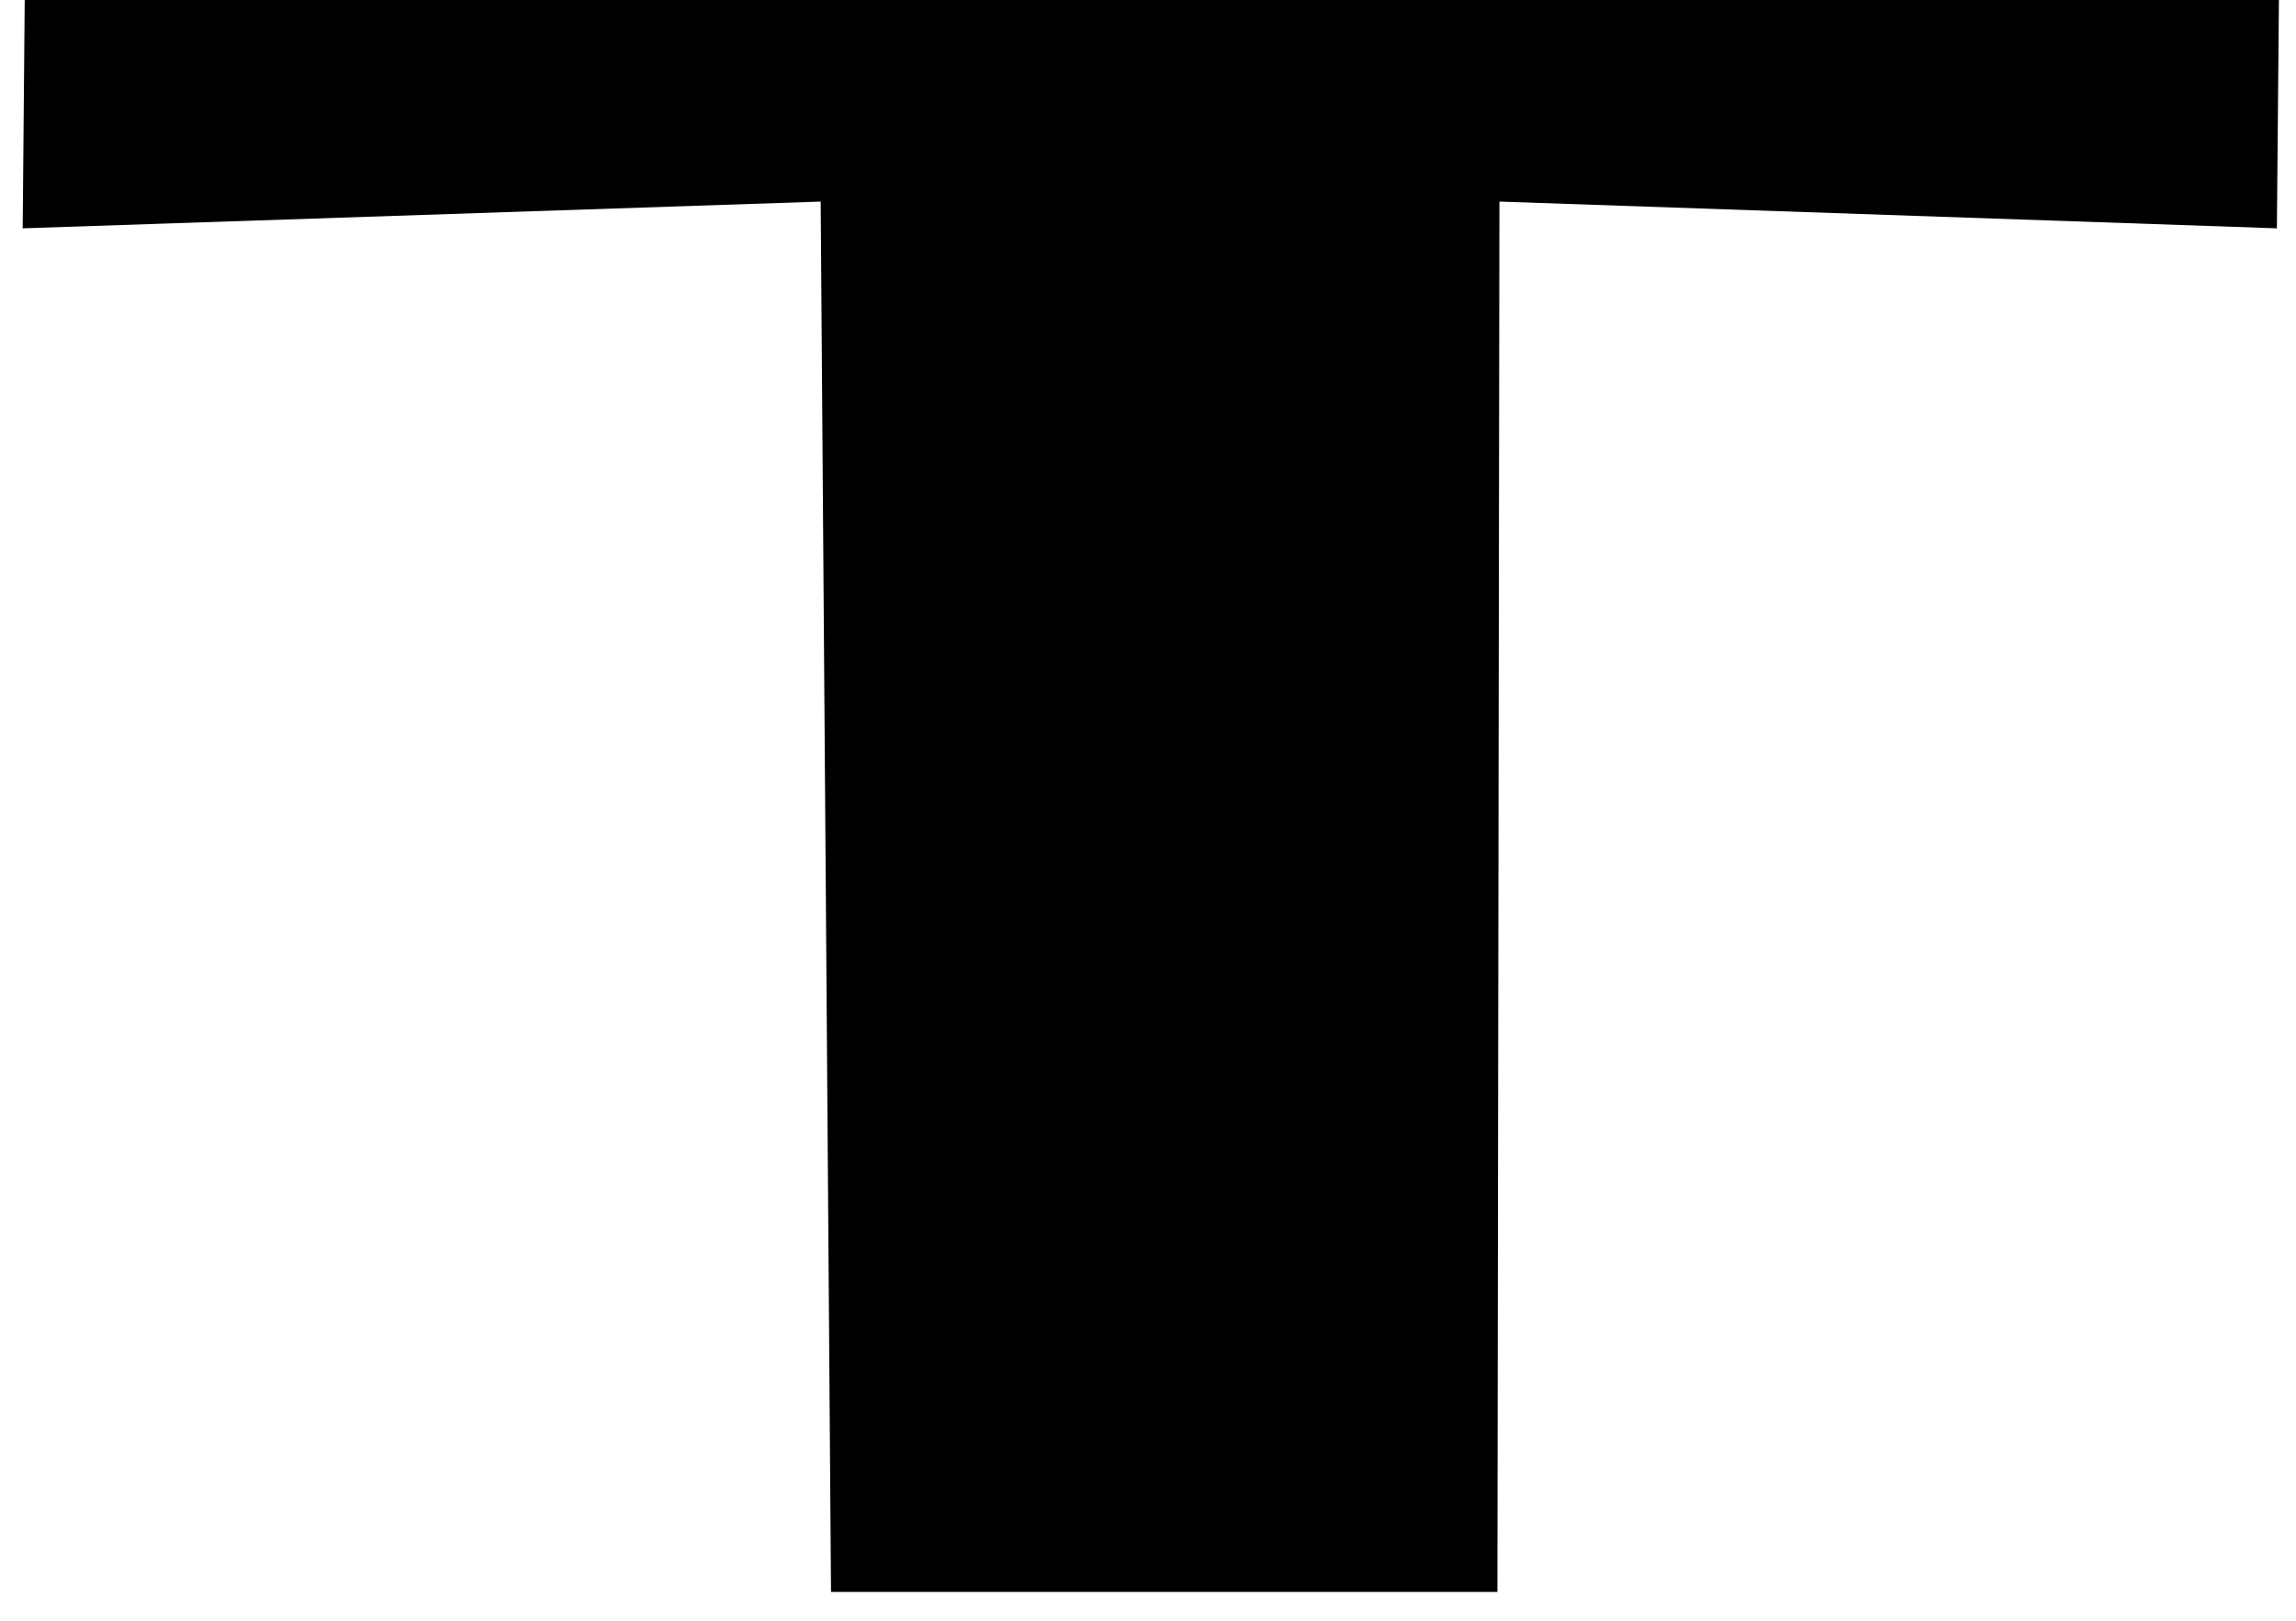 <svg width="34" height="24" viewBox="0 0 34 24" fill="none" xmlns="http://www.w3.org/2000/svg">
<path id="Vector" fill-rule="evenodd" clip-rule="evenodd" d="M33.717 3.381L22.204 2.985L22.174 23.573H12.306L12.153 2.985L0.336 3.381L0.366 0H33.747L33.717 3.381Z" fill="black"/>
</svg>
